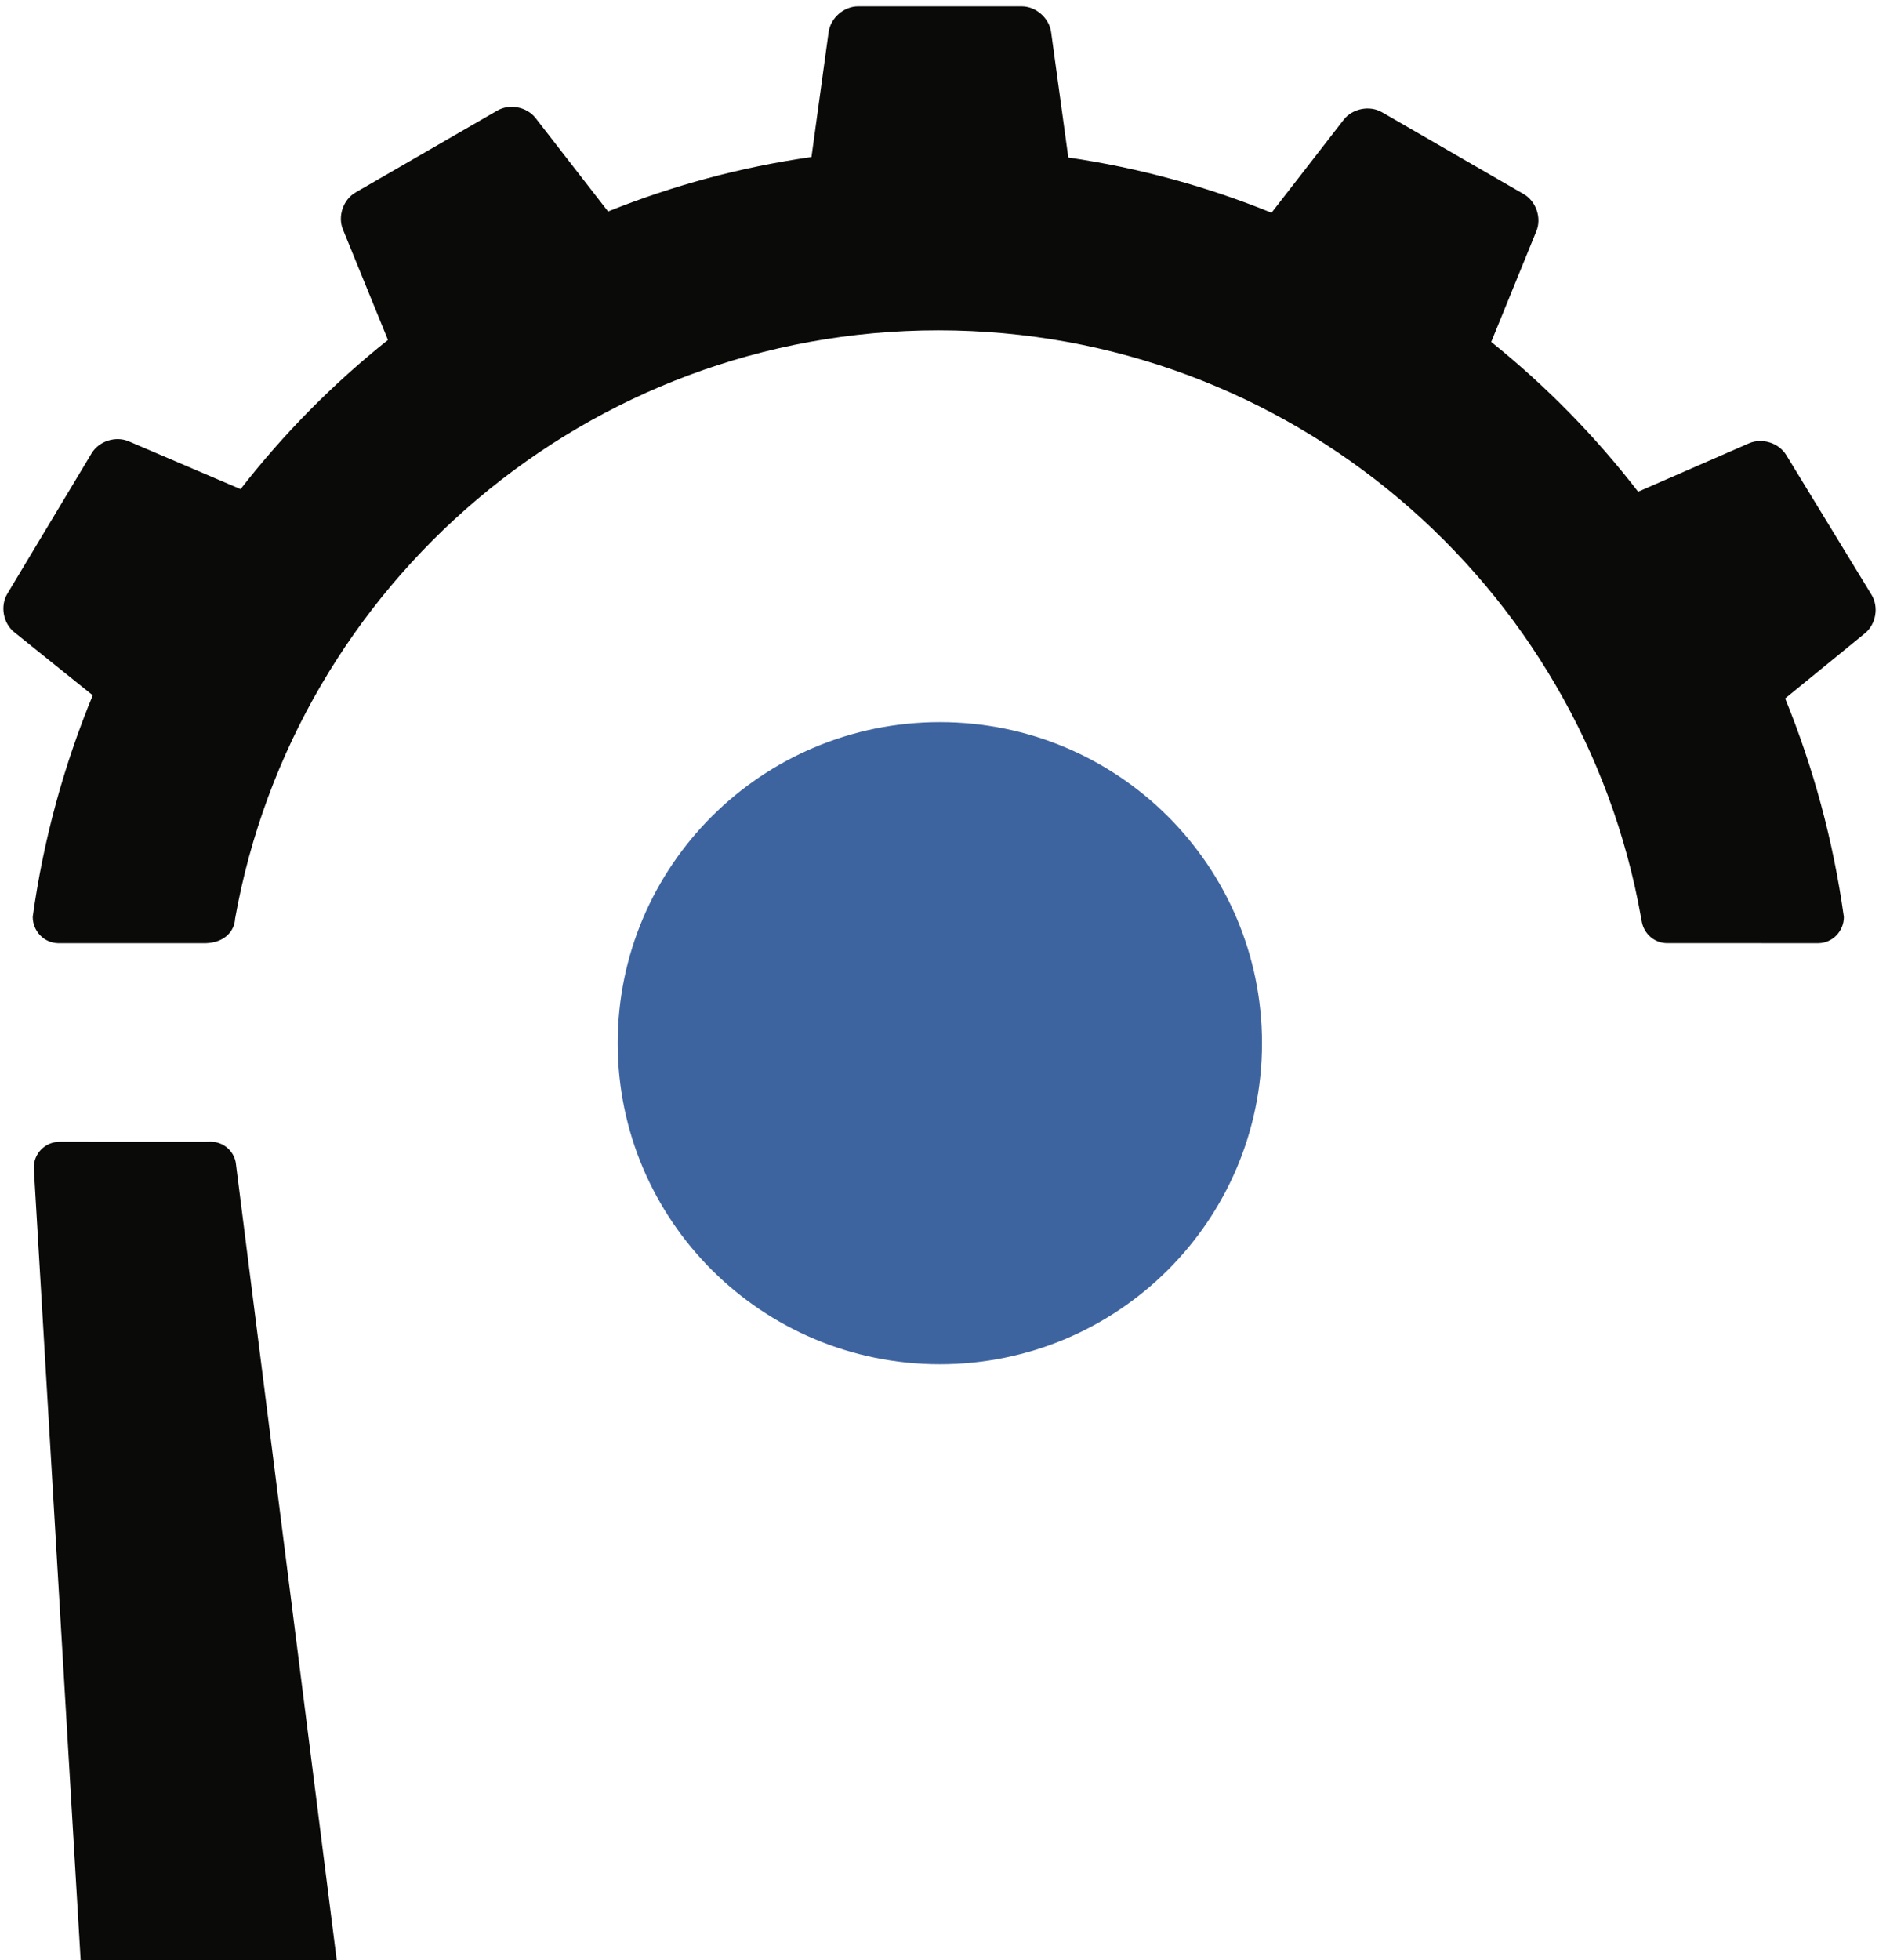 <svg width="256px" height="267px" viewBox="0 0 256 267" xmlns="http://www.w3.org/2000/svg" preserveAspectRatio="xMidYMid"><g style="fill:#0a0b09"><path d="M223.58 124.981l.118.636c.327 1.613 1.742 2.842 3.449 2.842.156 0 20.622.003 20.622.003 1.917-.038 3.445-1.645 3.445-3.57-1.445-10.399-4.166-20.369-8-29.763l10.873-8.874c1.504-1.228 1.907-3.588.896-5.244l-11.619-19.033c-1.011-1.657-3.294-2.377-5.073-1.6l-15.109 6.595c-5.841-7.569-12.562-14.422-20.014-20.403l6.156-15.098c.733-1.798-.043-4.062-1.724-5.033l-19.311-11.15c-1.681-.971-4.03-.51-5.22 1.023l-9.831 12.666c-8.761-3.562-18.037-6.118-27.687-7.527l-2.341-17.069c-.264-1.923-2.068-3.516-4.009-3.516h-22.299c-1.941 0-3.745 1.593-4.009 3.516l-2.333 17.002c-9.654 1.375-18.94 3.893-27.712 7.421l-9.873-12.719c-1.191-1.533-3.54-1.993-5.22-1.022L48.442 26.213c-1.681.971-2.457 3.236-1.724 5.033l6.138 15.054c-7.472 5.953-14.215 12.779-20.081 20.323l-15.237-6.515c-1.785-.763-4.062-.026-5.06 1.638L1.003 80.866c-.999 1.665-.578 4.021.935 5.237l10.699 8.599c-3.926 9.521-6.718 19.629-8.177 30.166-.004 1.949 1.531 3.557 3.448 3.595H28.066c2.426-.08 3.871-1.538 3.967-3.347 8.124-45.582 48.039-80.126 95.809-80.126 47.843 0 87.665 34.541 95.738 79.993z"/><path d="M32.116 158.304c-.315-1.614-1.723-2.8-3.438-2.8-.156 0-.255.006-.464.008l-.004.003H8.058c-1.917.038-3.456 1.594-3.456 3.52l9.2086e-4.012C12.989 219.578 64.923 266.185 127.761 266.185h-.003c62.839 0 114.773-46.607 123.158-107.14l-9.21e-4 9.21e-4.004-.021c0-1.926-1.528-3.473-3.445-3.51h-20.169c-.149-.019-.297-.046-.452-.046-1.886 0-3.413 1.483-3.511 3.344-.011.033-.046.051-.052.082-8.072 45.452-47.761 79.948-95.532 79.948h.003c-47.771 0-87.46-34.496-95.532-79.948l-.113-.59"/></g><path d="M171.939 142.083c0-24.15-19.651-43.729-43.891-43.729-24.242 0-43.89 19.579-43.89 43.729 0 24.152 19.648 43.73 43.89 43.73 24.24 0 43.891-19.578 43.891-43.73" fill="#3e64a0"/></svg>